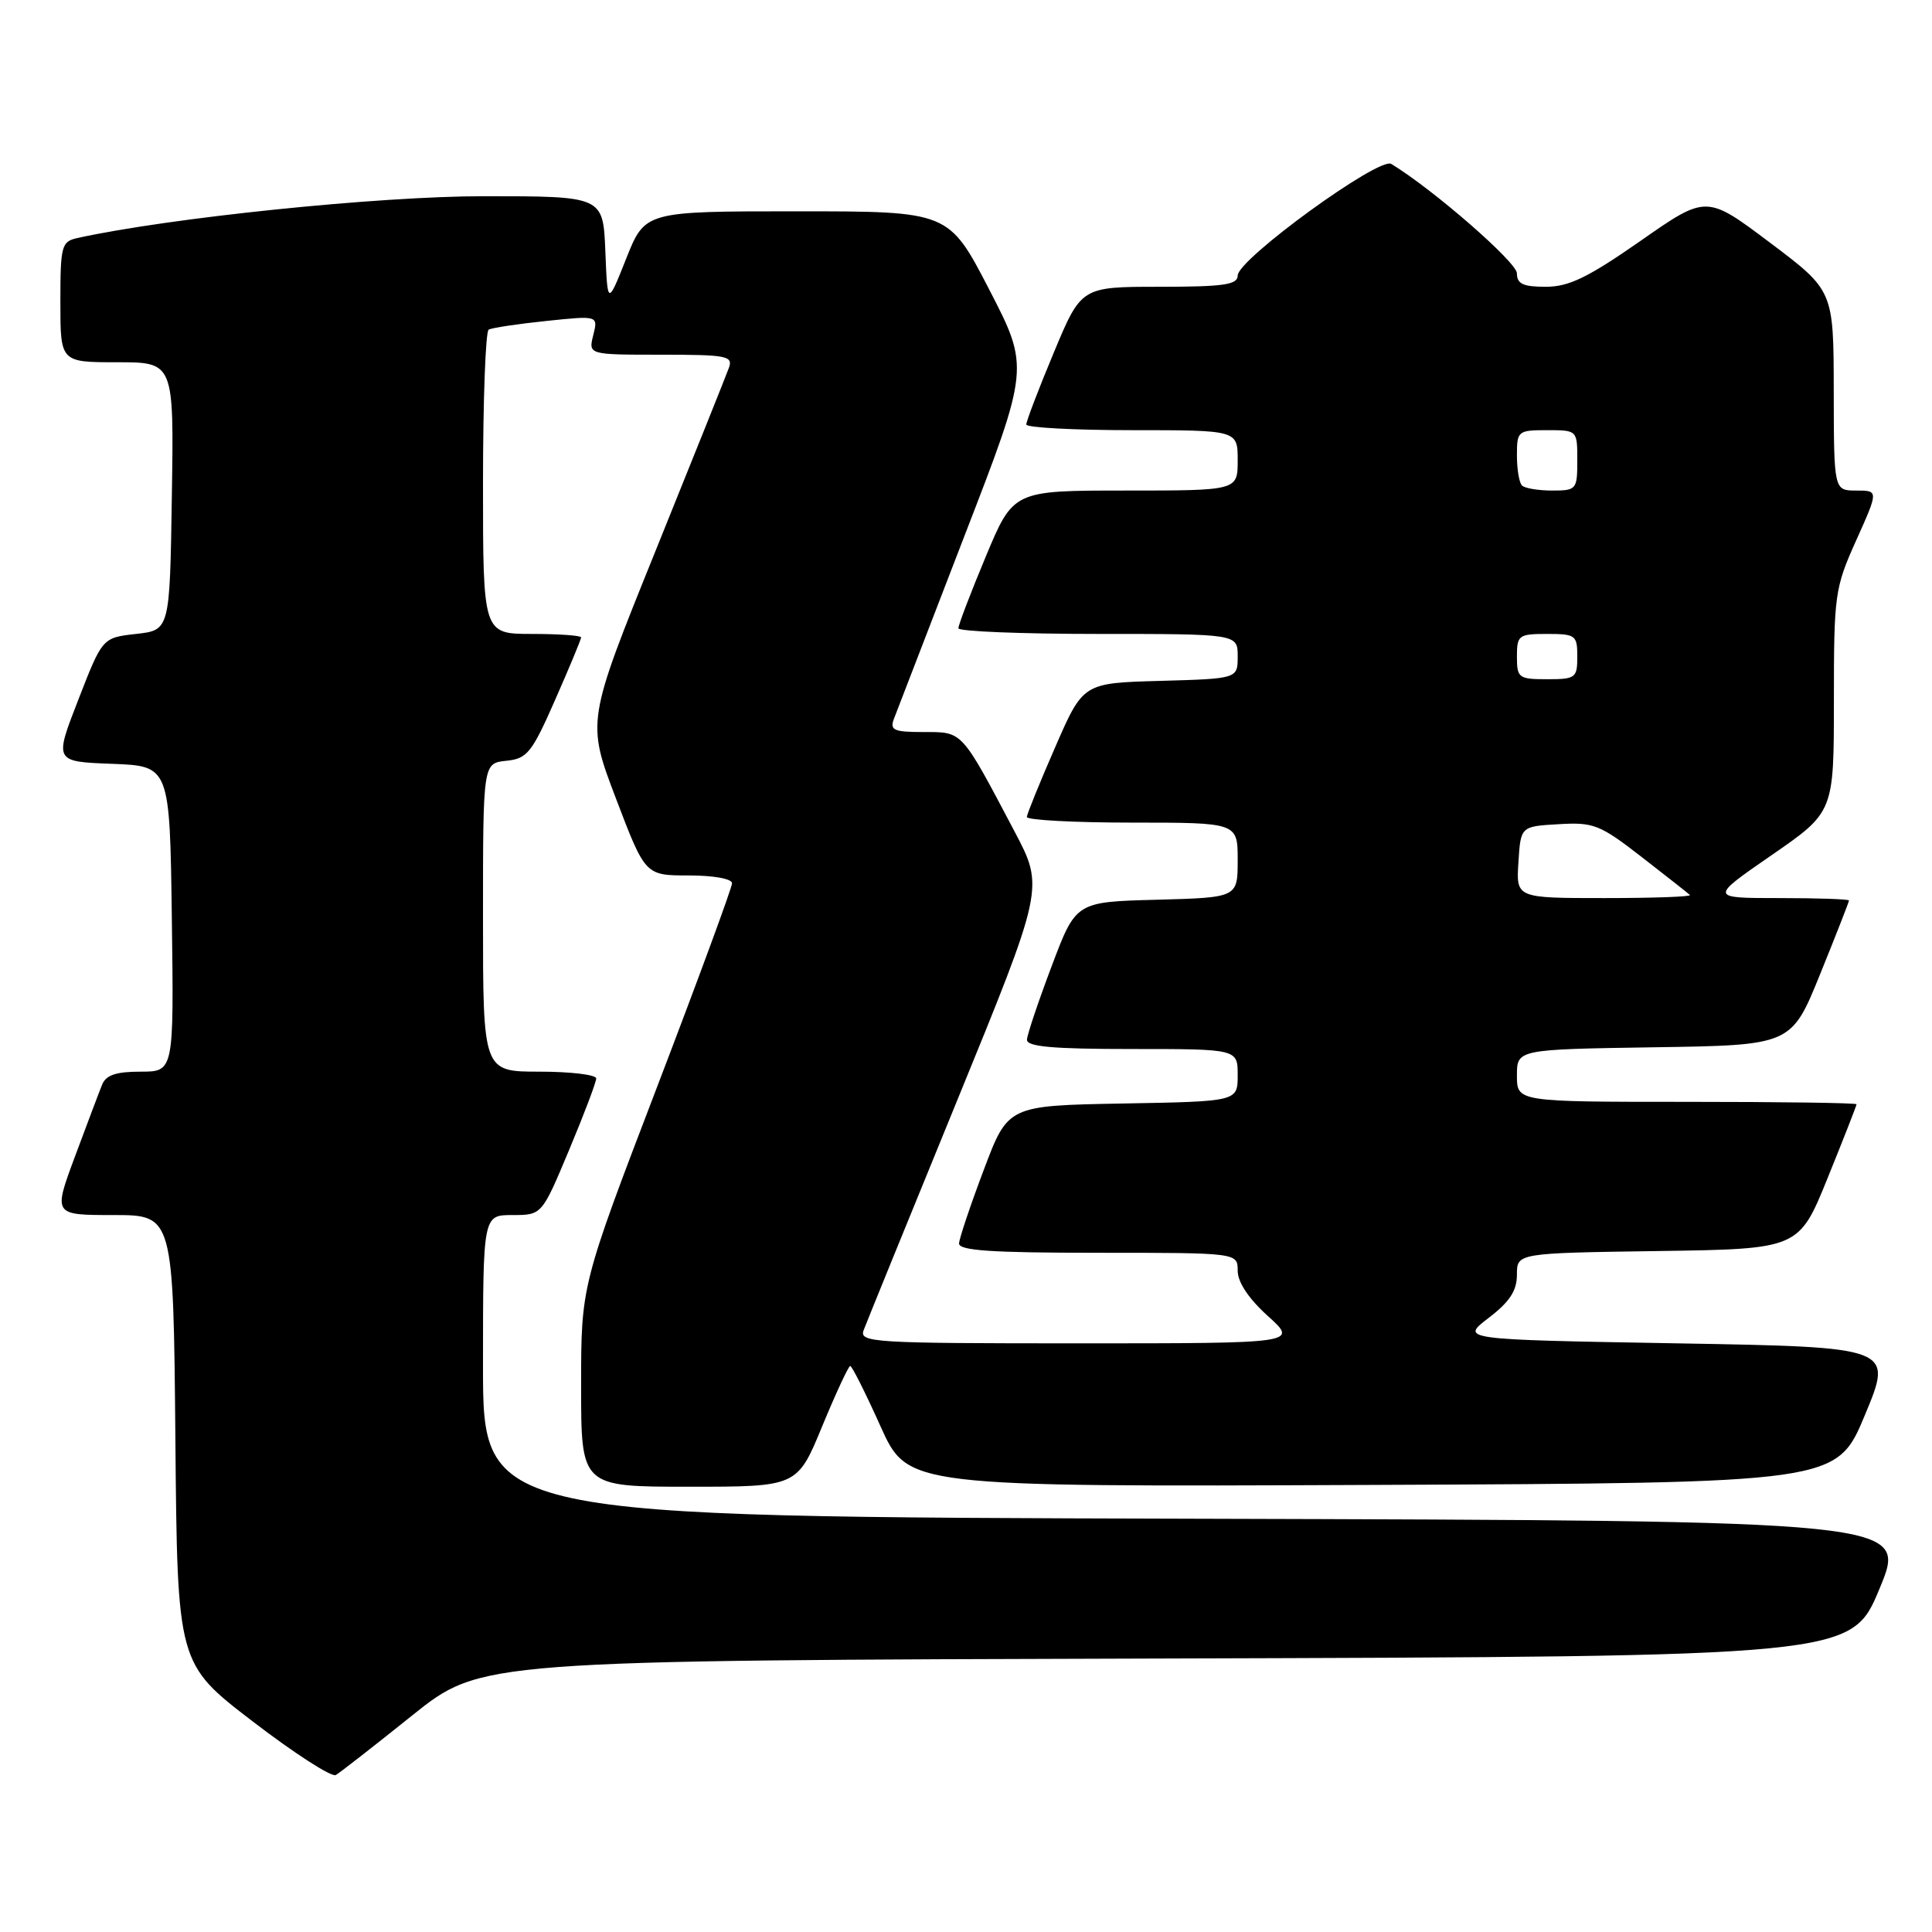 <?xml version="1.0" encoding="UTF-8" standalone="no"?>
<!DOCTYPE svg PUBLIC "-//W3C//DTD SVG 1.1//EN" "http://www.w3.org/Graphics/SVG/1.1/DTD/svg11.dtd" >
<svg xmlns="http://www.w3.org/2000/svg" xmlns:xlink="http://www.w3.org/1999/xlink" version="1.1" viewBox="0 0 256 256">
 <g >
 <path fill="currentColor"
d=" M 54.61 227.31 C 63.72 220.01 63.72 220.01 154.52 219.76 C 245.32 219.50 245.32 219.50 249.05 210.50 C 252.79 201.50 252.79 201.50 158.39 201.24 C 64.00 200.99 64.00 200.99 64.00 180.99 C 64.00 161.00 64.00 161.00 67.90 161.00 C 71.80 161.00 71.80 161.00 75.40 152.40 C 77.38 147.67 79.00 143.40 79.00 142.90 C 79.00 142.41 75.62 142.00 71.50 142.00 C 64.00 142.00 64.00 142.00 64.00 121.56 C 64.00 101.13 64.00 101.13 67.07 100.81 C 69.86 100.53 70.46 99.78 73.57 92.71 C 75.46 88.42 77.00 84.71 77.00 84.46 C 77.00 84.21 74.08 84.00 70.50 84.00 C 64.00 84.00 64.00 84.00 64.00 64.06 C 64.00 53.09 64.34 43.92 64.75 43.68 C 65.16 43.44 68.60 42.92 72.38 42.53 C 79.26 41.81 79.26 41.81 78.61 44.41 C 77.96 47.00 77.96 47.00 87.59 47.00 C 96.33 47.00 97.16 47.16 96.58 48.75 C 96.23 49.71 91.85 60.65 86.84 73.05 C 77.73 95.59 77.73 95.59 81.61 105.79 C 85.50 116.00 85.50 116.00 91.25 116.00 C 94.55 116.00 97.00 116.44 97.00 117.04 C 97.00 117.60 92.50 129.83 87.00 144.20 C 77.00 170.33 77.00 170.33 77.00 183.66 C 77.00 197.00 77.00 197.00 91.32 197.00 C 105.64 197.00 105.64 197.00 108.94 189.00 C 110.76 184.60 112.43 181.00 112.66 181.00 C 112.89 181.00 114.70 184.60 116.68 189.01 C 120.29 197.02 120.29 197.02 181.82 196.76 C 243.36 196.50 243.36 196.50 247.11 187.50 C 250.86 178.50 250.86 178.50 222.18 178.00 C 193.50 177.50 193.50 177.50 197.25 174.63 C 200.04 172.50 201.00 171.03 201.00 168.90 C 201.00 166.04 201.00 166.04 219.68 165.77 C 238.36 165.50 238.36 165.50 242.18 156.07 C 244.28 150.89 246.00 146.50 246.00 146.32 C 246.00 146.14 235.88 146.00 223.50 146.00 C 201.00 146.00 201.00 146.00 201.00 142.52 C 201.00 139.05 201.00 139.05 219.18 138.77 C 237.36 138.50 237.36 138.50 241.18 129.07 C 243.28 123.89 245.00 119.50 245.00 119.32 C 245.00 119.14 240.84 119.00 235.75 119.00 C 226.51 119.00 226.51 119.00 234.75 113.31 C 243.00 107.61 243.00 107.61 243.00 92.90 C 243.00 78.75 243.11 77.93 245.96 71.59 C 248.92 65.00 248.92 65.00 245.96 65.00 C 243.00 65.00 243.00 65.00 242.98 51.75 C 242.96 38.50 242.96 38.50 234.54 32.16 C 226.11 25.82 226.11 25.82 217.39 31.91 C 210.40 36.78 207.89 38.00 204.83 38.00 C 201.82 38.00 201.00 37.62 201.00 36.22 C 201.00 34.76 189.91 25.10 184.35 21.72 C 182.74 20.74 164.00 34.36 164.00 36.51 C 164.00 37.73 162.16 38.00 153.64 38.00 C 143.27 38.00 143.27 38.00 139.62 46.75 C 137.61 51.56 135.98 55.84 135.99 56.25 C 135.99 56.66 142.30 57.00 150.00 57.00 C 164.00 57.00 164.00 57.00 164.00 61.00 C 164.00 65.00 164.00 65.00 149.14 65.00 C 134.27 65.00 134.27 65.00 130.62 73.75 C 128.61 78.56 126.98 82.84 126.99 83.25 C 126.99 83.66 135.32 84.00 145.50 84.00 C 164.00 84.00 164.00 84.00 164.00 86.97 C 164.00 89.93 164.00 89.93 153.76 90.22 C 143.52 90.50 143.52 90.50 139.82 99.00 C 137.78 103.67 136.09 107.84 136.06 108.25 C 136.03 108.66 142.30 109.00 150.00 109.00 C 164.00 109.00 164.00 109.00 164.00 113.97 C 164.00 118.93 164.00 118.93 153.28 119.22 C 142.56 119.50 142.56 119.50 139.36 128.00 C 137.59 132.68 136.12 137.06 136.08 137.75 C 136.02 138.69 139.43 139.00 150.00 139.00 C 164.00 139.00 164.00 139.00 164.00 142.47 C 164.00 145.95 164.00 145.95 148.78 146.22 C 133.56 146.50 133.56 146.50 130.36 155.00 C 128.59 159.68 127.12 164.06 127.08 164.75 C 127.02 165.71 131.33 166.00 145.50 166.00 C 164.00 166.00 164.00 166.00 164.00 168.38 C 164.00 169.90 165.46 172.09 168.00 174.38 C 172.01 178.00 172.01 178.00 142.90 178.00 C 115.59 178.00 113.83 177.89 114.44 176.25 C 114.80 175.29 120.33 161.70 126.73 146.06 C 138.36 117.62 138.36 117.62 134.43 110.17 C 127.31 96.68 127.60 97.00 122.41 97.00 C 118.42 97.00 117.88 96.76 118.45 95.25 C 118.81 94.29 123.00 83.42 127.76 71.10 C 136.42 48.71 136.42 48.71 131.07 38.35 C 125.71 28.00 125.71 28.00 105.59 28.00 C 85.47 28.00 85.47 28.00 82.98 34.25 C 80.50 40.50 80.50 40.50 80.21 33.25 C 79.91 26.00 79.91 26.00 64.07 26.00 C 50.13 26.00 22.49 28.85 10.25 31.54 C 8.15 32.01 8.00 32.56 8.00 40.02 C 8.00 48.00 8.00 48.00 15.52 48.00 C 23.05 48.00 23.05 48.00 22.77 65.75 C 22.50 83.50 22.50 83.50 18.03 84.00 C 13.57 84.50 13.57 84.50 10.38 92.71 C 7.18 100.92 7.18 100.92 14.84 101.21 C 22.50 101.50 22.50 101.50 22.77 121.75 C 23.04 142.00 23.04 142.00 18.63 142.00 C 15.36 142.00 14.03 142.45 13.52 143.75 C 13.13 144.71 11.52 148.99 9.93 153.25 C 7.05 161.00 7.05 161.00 15.01 161.00 C 22.97 161.00 22.97 161.00 23.24 190.72 C 23.50 220.45 23.50 220.45 33.50 228.11 C 39.00 232.33 43.95 235.52 44.50 235.20 C 45.05 234.88 49.60 231.33 54.61 227.31 Z  M 201.20 114.25 C 201.50 109.50 201.50 109.50 206.52 109.21 C 211.16 108.93 211.99 109.26 217.52 113.55 C 220.81 116.10 223.69 118.37 223.92 118.59 C 224.15 118.82 219.06 119.00 212.61 119.00 C 200.89 119.00 200.89 119.00 201.20 114.25 Z  M 201.00 87.00 C 201.00 84.17 201.22 84.00 205.00 84.00 C 208.78 84.00 209.00 84.17 209.00 87.00 C 209.00 89.83 208.78 90.00 205.00 90.00 C 201.22 90.00 201.00 89.83 201.00 87.00 Z  M 201.67 64.33 C 201.30 63.97 201.00 62.17 201.00 60.33 C 201.00 57.11 201.13 57.00 205.00 57.00 C 209.00 57.00 209.00 57.00 209.00 61.00 C 209.00 64.87 208.89 65.00 205.67 65.00 C 203.83 65.00 202.03 64.70 201.67 64.33 Z "/>
</g>
</svg>